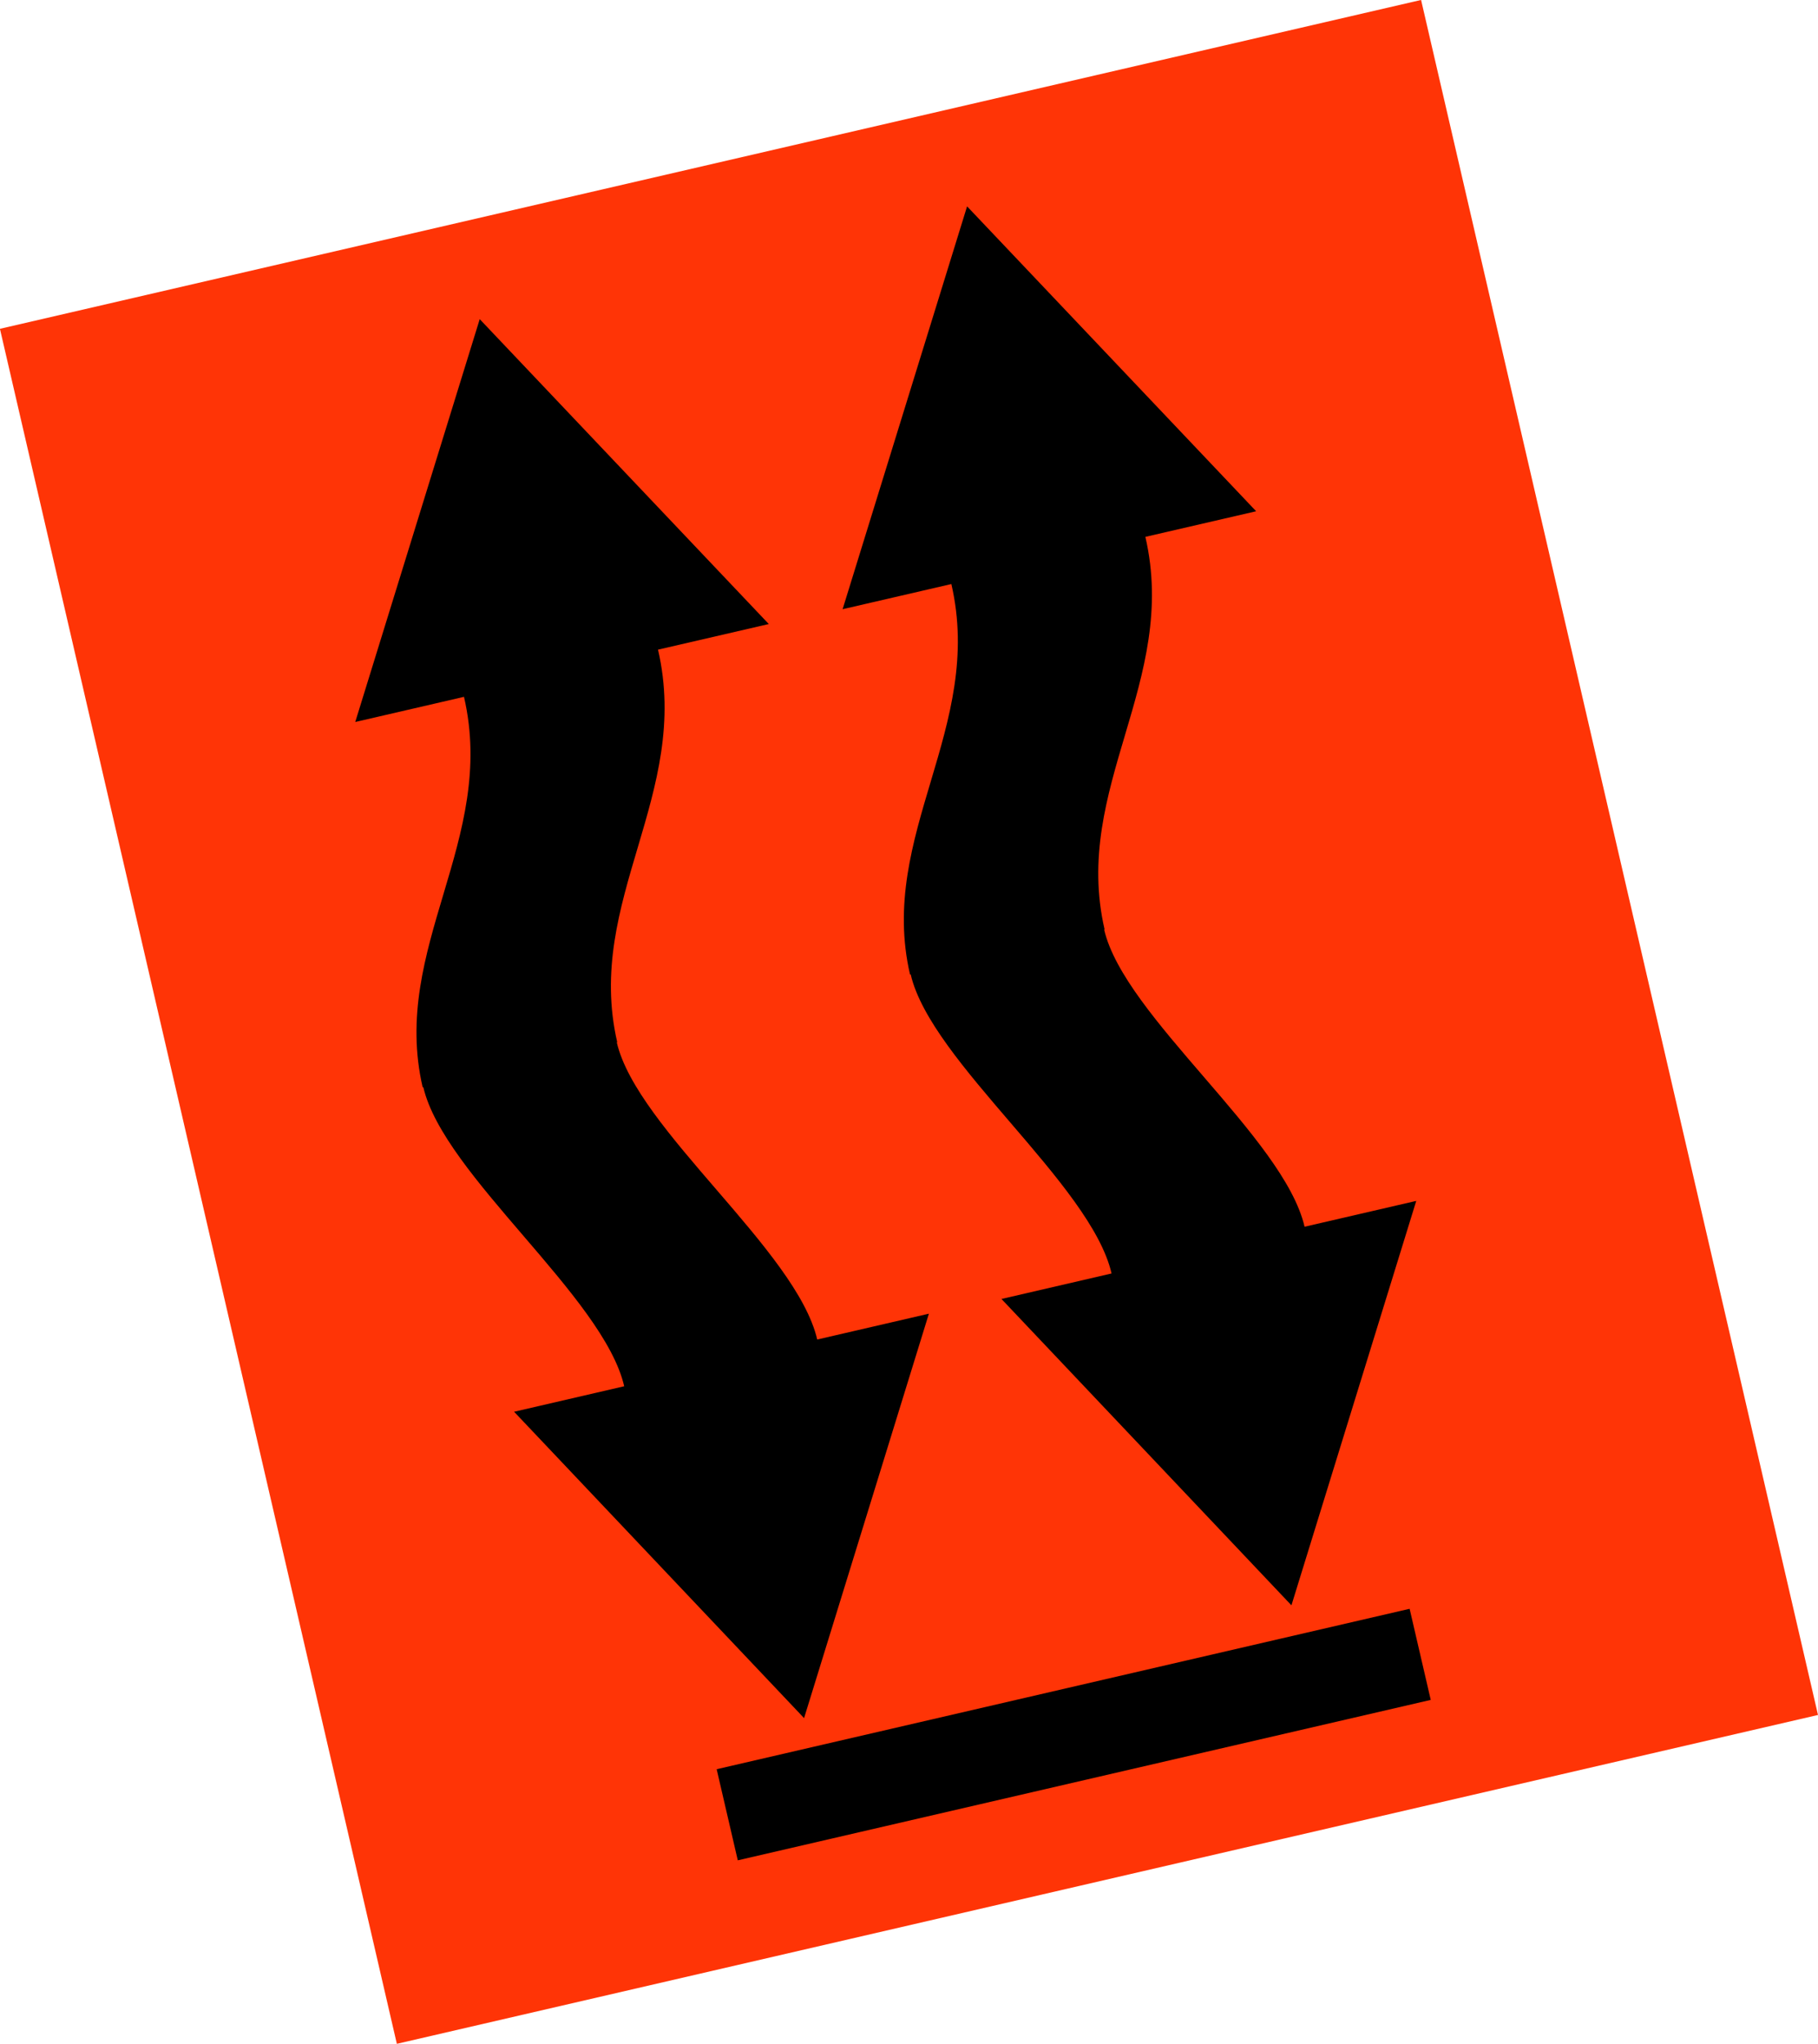 <?xml version="1.0" encoding="UTF-8"?><svg id="Laag_1" xmlns="http://www.w3.org/2000/svg" viewBox="0 0 161.82 181.94"><defs><style>.cls-1{fill:#ff3406;}</style></defs><rect class="cls-1" x="15.99" y="12.62" width="129.84" height="156.7" transform="translate(-18.43 20.58) rotate(-13.03)"/><g><path d="M127.35,151.32c-20.6,4.77-40.99,9.49-61.68,14.28-.62-2.67-1.22-5.25-1.88-8.11,20.49-4.74,40.97-9.48,61.68-14.28,.63,2.73,1.23,5.31,1.88,8.11Z"/><path d="M54.91,92.78h.03c-2.92-12.63,6.61-22.06,3.63-34.95,3.43-.79,6.37-1.47,9.86-2.28-8.78-9.26-17.05-17.98-25.73-27.14-3.76,12.15-7.28,23.57-11.08,35.86,3.65-.85,6.41-1.48,9.68-2.24,2.96,12.78-6.56,22.3-3.68,34.75h.06c1.82,7.83,16.04,18.65,17.88,26.62-3.37,.78-6.23,1.44-9.8,2.27,8.75,9.24,17.04,18,25.81,27.27,3.78-12.25,7.33-23.73,11.11-36-3.74,.87-6.59,1.53-9.94,2.3-1.84-7.94-16.05-18.72-17.84-26.45Z"/><path d="M98.29,82.74h.03c-2.92-12.63,6.61-22.06,3.63-34.95,3.43-.79,6.37-1.47,9.86-2.28-8.78-9.26-17.05-17.98-25.73-27.14-3.76,12.15-7.28,23.57-11.08,35.86,3.65-.85,6.41-1.48,9.68-2.24,2.96,12.78-6.56,22.3-3.68,34.75h.06c1.82,7.83,16.04,18.65,17.88,26.62-3.37,.78-6.23,1.44-9.8,2.27,8.75,9.24,17.04,18,25.81,27.27,3.78-12.25,7.33-23.73,11.11-36-3.74,.87-6.59,1.53-9.94,2.3-1.84-7.94-16.05-18.72-17.84-26.45Z"/></g></svg>